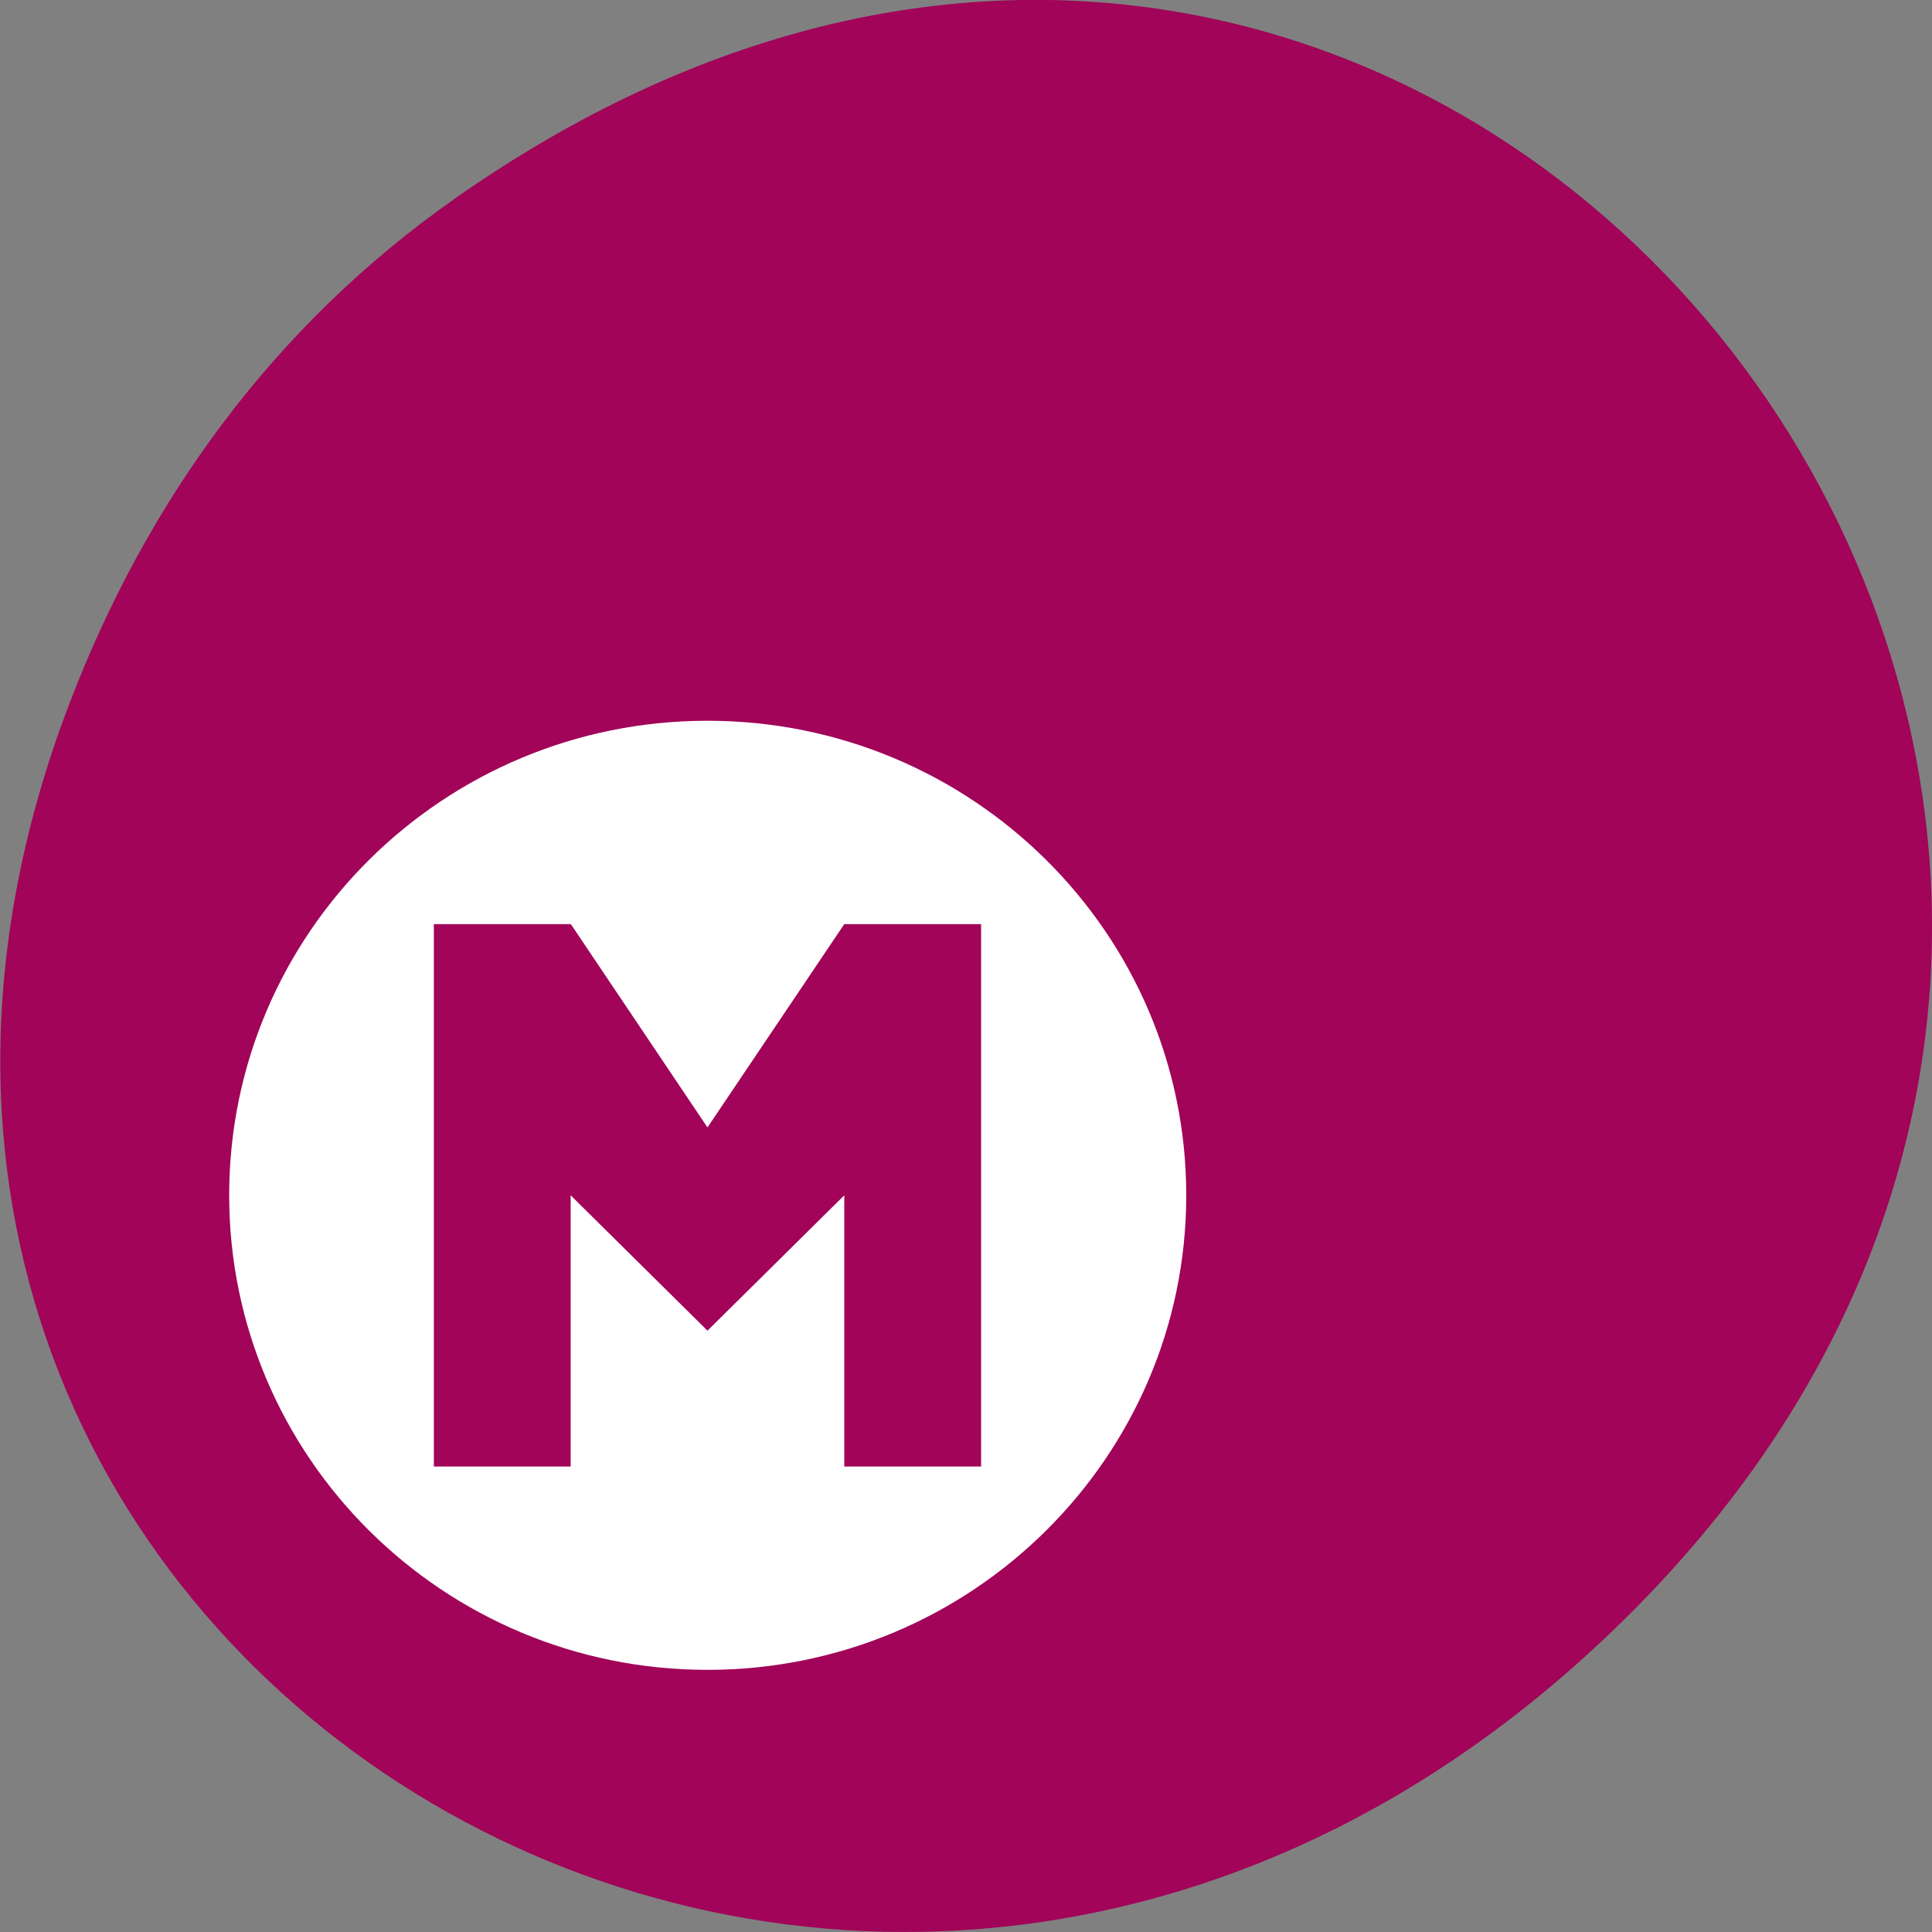 <svg xmlns="http://www.w3.org/2000/svg" viewBox="0 0 16 16"><rect x="0" y="0" width="16" height="16" fill="#808080" stroke="none"/><path d="m 3.762 1.648 c 8.184 -5.754 16.473 4.871 9.805 11.648 c -6.281 6.387 -16.04 0.469 -12.988 -7.48 c 0.633 -1.656 1.68 -3.113 3.184 -4.168" fill="#a10459"/><path d="m 5.859 5.969 c -2.188 0 -3.961 1.758 -3.961 3.93 c 0 2.168 1.773 3.93 3.961 3.93 c 2.188 0 3.965 -1.762 3.965 -3.93 c 0 -2.172 -1.777 -3.93 -3.965 -3.93 m -2.266 1.684 h 1.133 v 0.004 h 0.004 l 1.129 1.68 l 1.133 -1.684 h 1.133 v 4.492 h -1.133 v -2.246 l -1.133 1.121 l -1.133 -1.121 v 2.246 h -1.133" fill="#fff"/></svg>